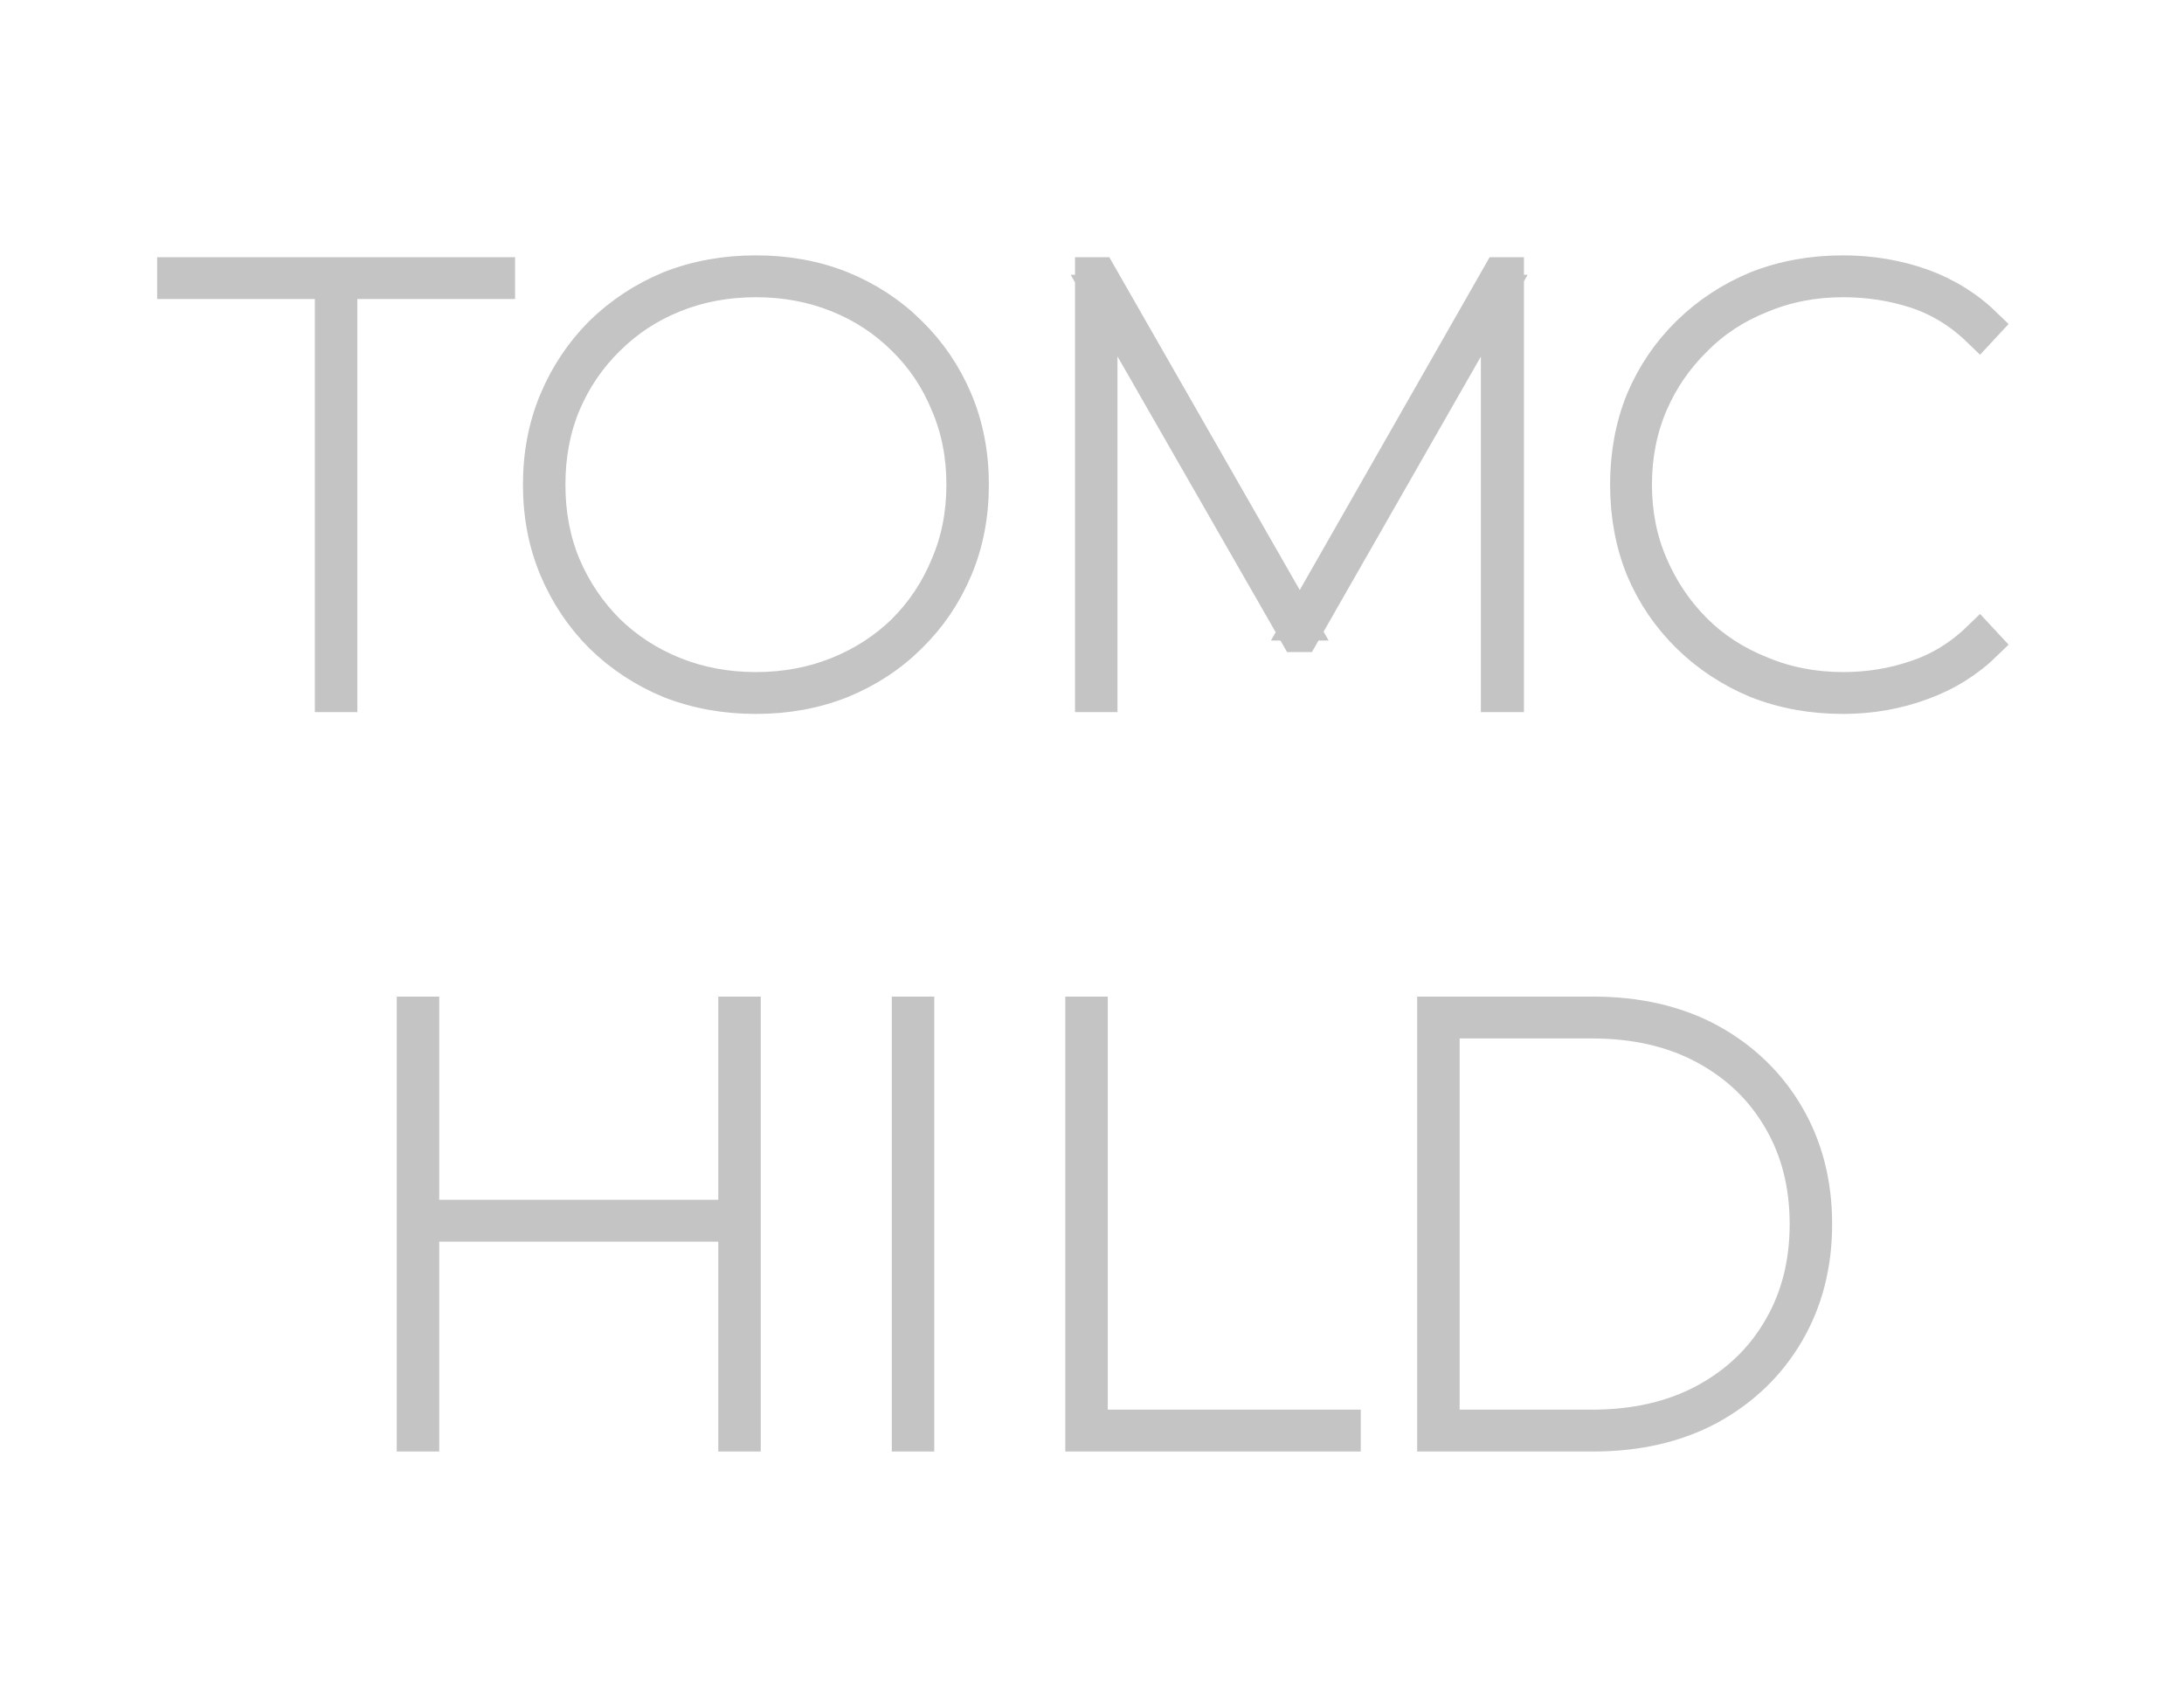 <svg width="36" height="28" viewBox="0 0 36 28" xmlns="http://www.w3.org/2000/svg">
<path d="M5.64 11.49L5.44 11.49L5.44 4.68L2.84 4.68L2.84 4.49L8.24 4.49L8.24 4.68L5.64 4.68L5.64 11.49ZM12.46 11.52L12.46 11.52Q11.69 11.52 11.03 11.26Q10.38 10.99 9.89 10.51Q9.41 10.03 9.14 9.39Q8.87 8.75 8.87 7.99L8.87 7.99Q8.87 7.23 9.14 6.59Q9.41 5.95 9.89 5.47Q10.38 4.99 11.03 4.72Q11.69 4.46 12.46 4.46L12.46 4.46Q13.23 4.46 13.88 4.72Q14.54 4.99 15.02 5.47Q15.51 5.95 15.78 6.59Q16.05 7.23 16.05 7.99L16.05 7.99Q16.05 8.75 15.78 9.39Q15.51 10.03 15.02 10.51Q14.54 10.99 13.88 11.26Q13.23 11.52 12.46 11.52ZM12.46 11.33L12.46 11.33Q13.18 11.33 13.80 11.08Q14.42 10.83 14.88 10.38Q15.34 9.92 15.59 9.31Q15.85 8.71 15.85 7.99L15.85 7.99Q15.85 7.27 15.59 6.67Q15.34 6.06 14.88 5.61Q14.42 5.15 13.80 4.90Q13.18 4.65 12.46 4.65L12.46 4.65Q11.74 4.65 11.12 4.90Q10.50 5.15 10.04 5.61Q9.58 6.06 9.32 6.67Q9.07 7.27 9.07 7.99L9.07 7.99Q9.07 8.71 9.32 9.31Q9.58 9.92 10.04 10.38Q10.50 10.83 11.12 11.08Q11.74 11.33 12.46 11.33ZM18.17 11.49L17.97 11.49L17.97 4.49L18.14 4.49L21.47 10.31L21.38 10.31L24.70 4.49L24.87 4.49L24.87 11.49L24.66 11.49L24.66 4.78L24.75 4.78L21.48 10.50L21.36 10.50L18.08 4.78L18.17 4.78L18.17 11.49ZM30.38 11.52L30.38 11.52Q29.61 11.52 28.95 11.26Q28.30 10.99 27.81 10.51Q27.32 10.03 27.05 9.39Q26.79 8.75 26.79 7.99L26.79 7.99Q26.79 7.23 27.05 6.59Q27.32 5.95 27.81 5.47Q28.30 4.99 28.95 4.72Q29.61 4.46 30.38 4.46L30.38 4.46Q31.07 4.46 31.69 4.68Q32.30 4.90 32.76 5.35L32.76 5.35L32.63 5.49Q32.16 5.03 31.59 4.84Q31.02 4.65 30.38 4.65L30.38 4.65Q29.66 4.65 29.04 4.91Q28.41 5.16 27.96 5.62Q27.50 6.07 27.24 6.67Q26.98 7.28 26.98 7.99L26.98 7.99Q26.98 8.70 27.24 9.30Q27.50 9.91 27.96 10.37Q28.41 10.82 29.04 11.07Q29.66 11.33 30.38 11.33L30.38 11.33Q31.02 11.33 31.59 11.13Q32.16 10.94 32.63 10.48L32.63 10.48L32.76 10.62Q32.30 11.07 31.69 11.29Q31.07 11.52 30.38 11.52Z" fill="#C4C4C4" stroke="#C4C4C4" stroke-width="0.5"/>
<path d="M12.29 23.68L12.09 23.68L12.09 16.68L12.29 16.68L12.29 23.68ZM6.99 23.68L6.79 23.68L6.79 16.68L6.99 16.68L6.99 23.68ZM12.14 20.22L6.94 20.22L6.94 20.03L12.14 20.03L12.14 20.22ZM15.15 23.68L14.95 23.68L14.95 16.68L15.15 16.68L15.15 23.68ZM22.18 23.68L17.81 23.68L17.81 16.68L18.01 16.68L18.01 23.49L22.18 23.49L22.18 23.68ZM26.26 23.68L23.61 23.68L23.61 16.68L26.26 16.68Q27.37 16.68 28.20 17.13Q29.03 17.59 29.49 18.38Q29.95 19.17 29.95 20.18L29.95 20.18Q29.95 21.19 29.49 21.98Q29.03 22.77 28.20 23.23Q27.37 23.68 26.26 23.68L26.26 23.68ZM23.81 16.87L23.81 23.49L26.24 23.49Q27.31 23.49 28.10 23.06Q28.89 22.63 29.32 21.88Q29.75 21.14 29.75 20.18L29.75 20.18Q29.75 19.22 29.32 18.48Q28.89 17.73 28.10 17.30Q27.31 16.87 26.24 16.87L26.24 16.87L23.81 16.87Z" fill="#C4C4C4" stroke="#C4C4C4" stroke-width="0.5"/>
</svg>